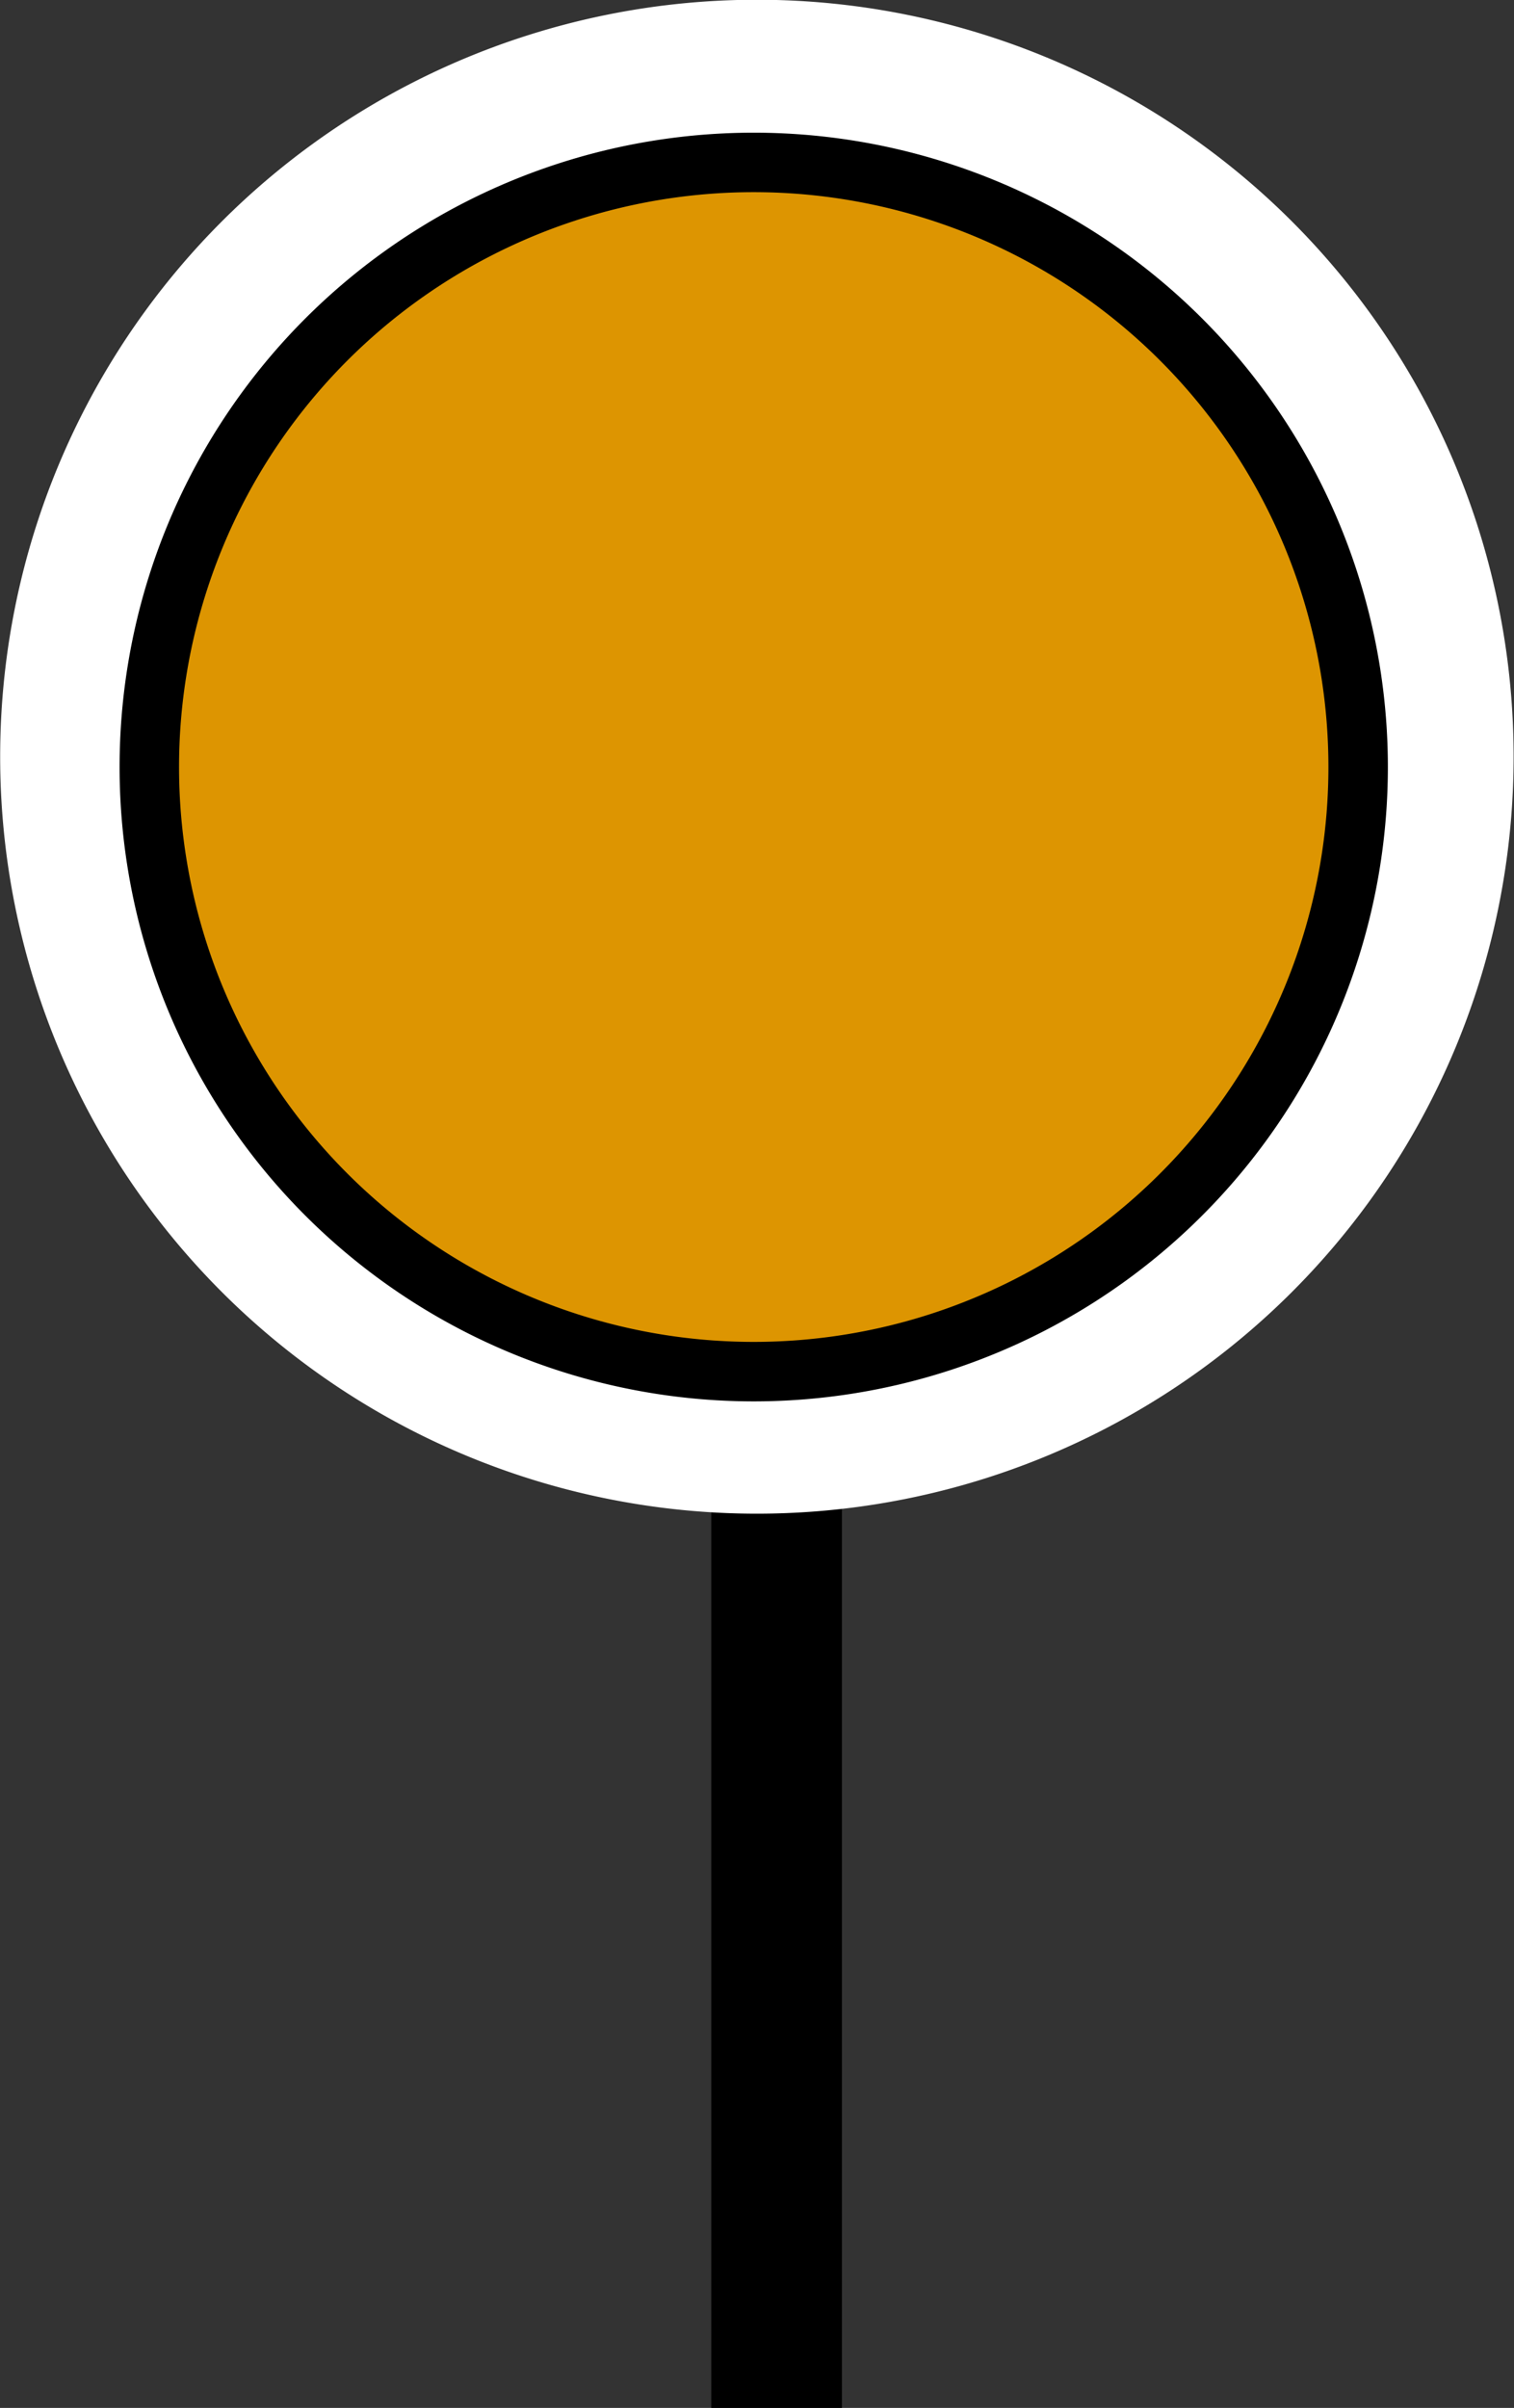 <?xml version="1.0" encoding="UTF-8" standalone="no"?>
<!-- Created with Inkscape (http://www.inkscape.org/) -->

<svg
   xmlns:dc="http://purl.org/dc/elements/1.1/"
   xmlns:cc="http://creativecommons.org/ns#"
   xmlns:rdf="http://www.w3.org/1999/02/22-rdf-syntax-ns#"
   xmlns:svg="http://www.w3.org/2000/svg"
   xmlns="http://www.w3.org/2000/svg"
   xmlns:sodipodi="http://sodipodi.sourceforge.net/DTD/sodipodi-0.dtd"
   xmlns:inkscape="http://www.inkscape.org/namespaces/inkscape"
   version="1.1"
   width="331.004"
   height="526.281"
   id="svg2"
   inkscape:version="0.91 r13725"
   sodipodi:docname="vr0-semaphore.svg">
  <rect width="100%" height="100%" fill="#333333" stroke="none"/>
  <sodipodi:namedview
     pagecolor="#ffffff"
     bordercolor="#666666"
     borderopacity="1"
     objecttolerance="10"
     gridtolerance="10"
     guidetolerance="10"
     inkscape:pageopacity="0"
     inkscape:pageshadow="2"
     inkscape:window-width="640"
     inkscape:window-height="480"
     id="namedview15"
     showgrid="false"
     fit-margin-top="0"
     fit-margin-left="0"
     fit-margin-right="0"
     fit-margin-bottom="0"
     inkscape:zoom="0.58226636"
     inkscape:cx="160.33495"
     inkscape:cy="297.23725"
     inkscape:current-layer="svg2" />
  <defs
     id="defs4" />
  <g
     transform="matrix(1,0,0,0.524,-38.094,-24.798)"
     id="layer13"
     style="display:inline">
    <rect
       width="28.571"
       height="697.142"
       x="193.595"
       y="355.22"
       id="rect4681"
       style="fill:#000000;fill-opacity:1;stroke:none" />
  </g>
  <g
     transform="translate(-38.094,-194.004)"
     id="layer14"
     style="display:inline">
    <g
       transform="matrix(1,0,0,1,149.31,102.858)"
       id="g3842"
       style="display:inline">
      <path
         d="m 187.143,253.076 a 132.143,132.143 0 1 1 -264.286,0 132.143,132.143 0 1 1 264.286,0 z"
         transform="matrix(1.252,0,0,1.252,-14.599,-60.317)"
         id="path3840"
         style="fill:#ffffff;fill-opacity:1;stroke:none"
         inkscape:connector-curvature="0" />
      <path
         d="m 187.143,253.076 a 132.143,132.143 0 1 1 -264.286,0 132.143,132.143 0 1 1 264.286,0 z"
         transform="translate(-1.429,5.714)"
         id="path3070"
         style="fill:#dd9501;fill-opacity:1;stroke:#000000;stroke-width:13;stroke-miterlimit:4;stroke-dasharray:none;stroke-opacity:1"
         inkscape:connector-curvature="0" />
    </g>
  </g>
</svg>
